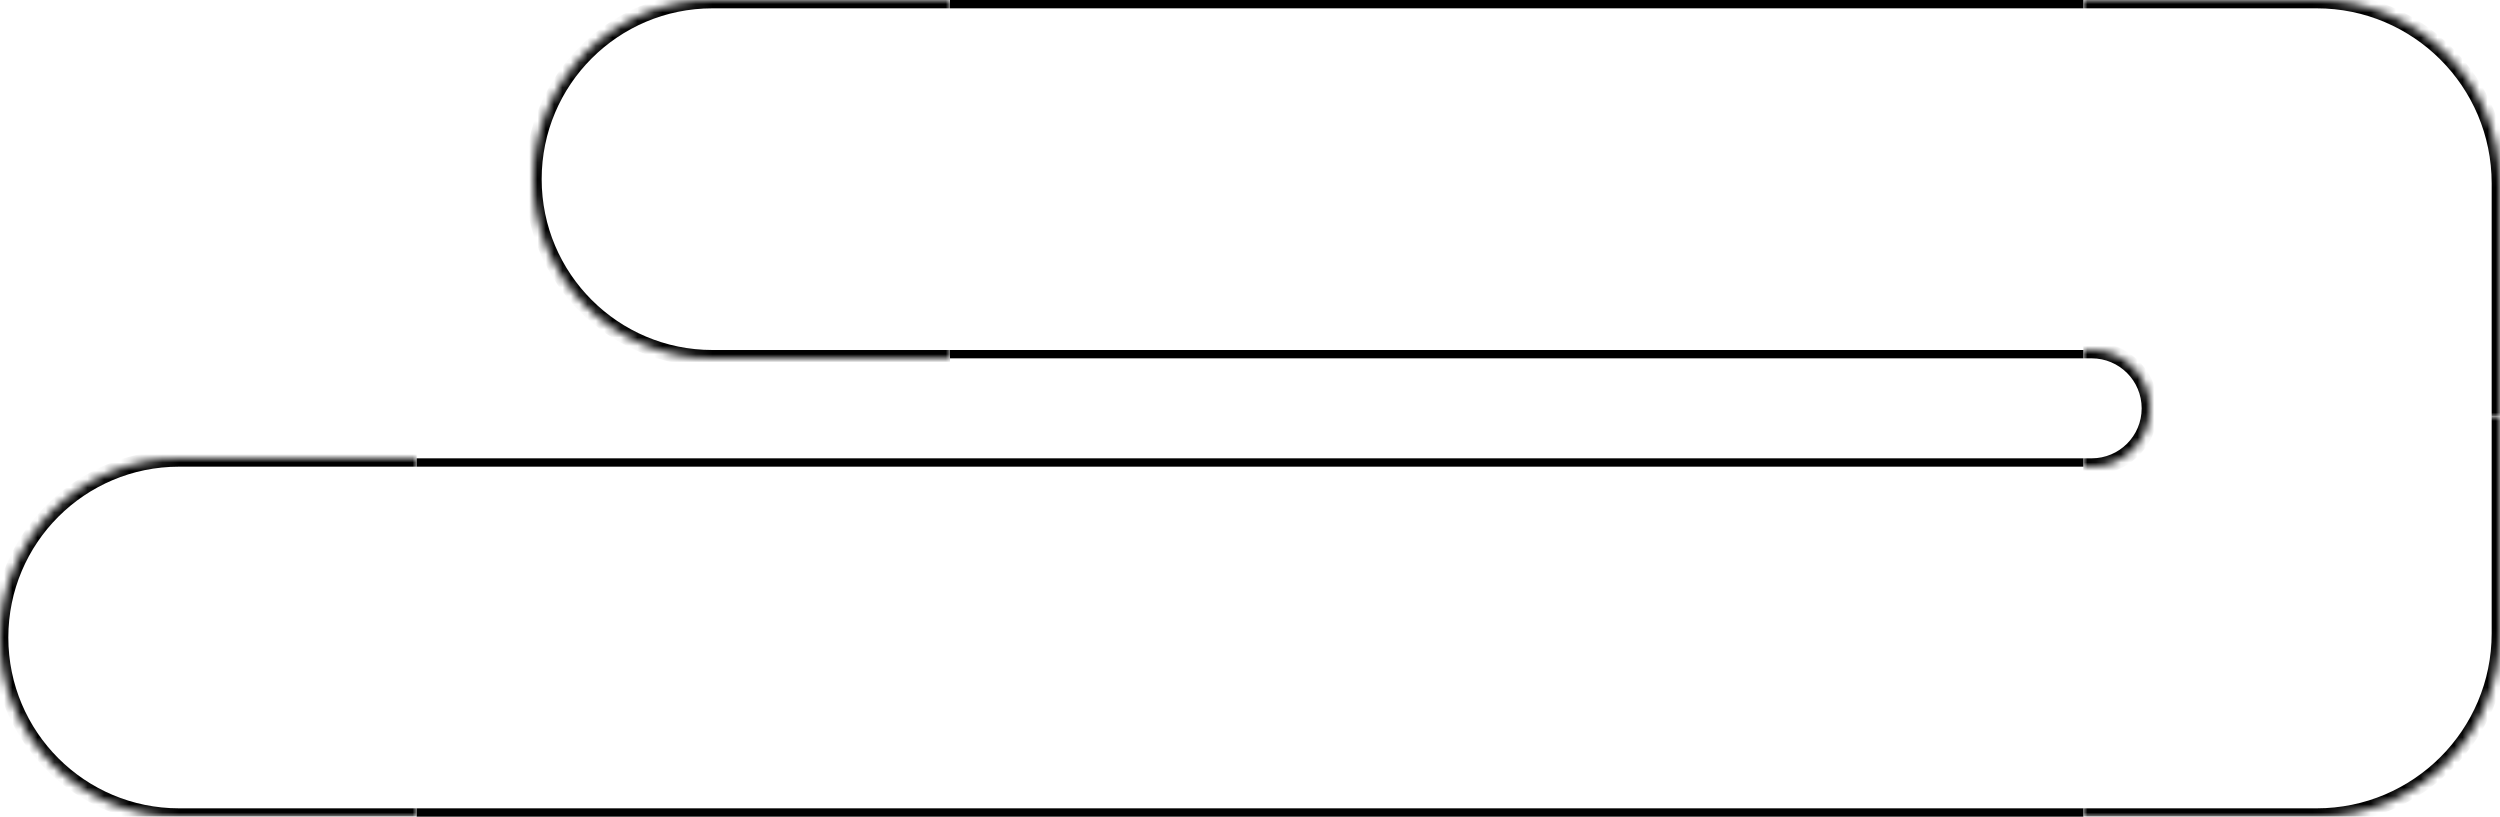 <svg xmlns="http://www.w3.org/2000/svg" width="300" height="98" viewBox="0 0 300 98"
    fill="none">
    <mask id="path-1-inside-1_26_10" fill="white">
        <path
            d="M64 21.5C64 9.626 73.626 0 85.5 0H114V43H85.5C73.626 43 64 33.374 64 21.5V21.5Z" />
    </mask>
    <path
        d="M63 21.5C63 9.074 73.074 -1 85.5 -1H114V1H85.5C74.178 1 65 10.178 65 21.5H63ZM114 44H85.5C73.074 44 63 33.926 63 21.5H65C65 32.822 74.178 42 85.5 42H114V44ZM85.5 44C73.074 44 63 33.926 63 21.5C63 9.074 73.074 -1 85.5 -1V1C74.178 1 65 10.178 65 21.5C65 32.822 74.178 42 85.5 42V44ZM114 0V43V0Z"
        fill="black" mask="url(#path-1-inside-1_26_10)" />
    <mask id="path-3-inside-2_26_10" fill="white">
        <path
            d="M0 76.5C0 64.626 9.626 55 21.5 55H50V98H21.5C9.626 98 0 88.374 0 76.5V76.5Z" />
    </mask>
    <path
        d="M-1 76.5C-1 64.074 9.074 54 21.5 54H50V56H21.5C10.178 56 1 65.178 1 76.5H-1ZM50 99H21.5C9.074 99 -1 88.926 -1 76.5H1C1 87.822 10.178 97 21.5 97H50V99ZM21.5 99C9.074 99 -1 88.926 -1 76.5C-1 64.074 9.074 54 21.5 54V56C10.178 56 1 65.178 1 76.5C1 87.822 10.178 97 21.5 97V99ZM50 55V98V55Z"
        fill="black" mask="url(#path-3-inside-2_26_10)" />
    <mask id="path-5-inside-3_26_10" fill="white">
        <path d="M250 0H278C290.15 0 300 9.85 300 22V50H250V0Z" />
    </mask>
    <path
        d="M250 -1H278C290.703 -1 301 9.297 301 22H299C299 10.402 289.598 1 278 1H250V-1ZM300 50H250H300ZM250 50V0V50ZM278 -1C290.703 -1 301 9.297 301 22V50H299V22C299 10.402 289.598 1 278 1V-1Z"
        fill="black" mask="url(#path-5-inside-3_26_10)" />
    <mask id="path-7-inside-4_26_10" fill="white">
        <path d="M300 50V76C300 88.15 290.15 98 278 98H250V50H300Z" />
    </mask>
    <path
        d="M301 50V76C301 88.703 290.703 99 278 99V97C289.598 97 299 87.598 299 76V50H301ZM250 98V50V98ZM250 50H300H250ZM301 76C301 88.703 290.703 99 278 99H250V97H278C289.598 97 299 87.598 299 76H301Z"
        fill="black" mask="url(#path-7-inside-4_26_10)" />
    <mask id="path-9-inside-5_26_10" fill="white">
        <path
            d="M250 42H251C254.866 42 258 45.134 258 49V49C258 52.866 254.866 56 251 56H250V42Z" />
    </mask>
    <path
        d="M250 41H251C255.418 41 259 44.582 259 49H257C257 45.686 254.314 43 251 43H250V41ZM259 49C259 53.418 255.418 57 251 57H250V55H251C254.314 55 257 52.314 257 49H259ZM250 56V42V56ZM251 41C255.418 41 259 44.582 259 49C259 53.418 255.418 57 251 57V55C254.314 55 257 52.314 257 49C257 45.686 254.314 43 251 43V41Z"
        fill="black" mask="url(#path-9-inside-5_26_10)" />
    <line x1="114" y1="42.5" x2="250" y2="42.5" stroke="black" />
    <line x1="50" y1="55.5" x2="250" y2="55.5" stroke="black" />
    <line x1="50" y1="97.5" x2="250" y2="97.5" stroke="black" />
    <line x1="114" y1="0.5" x2="250" y2="0.5" stroke="black" />
</svg>